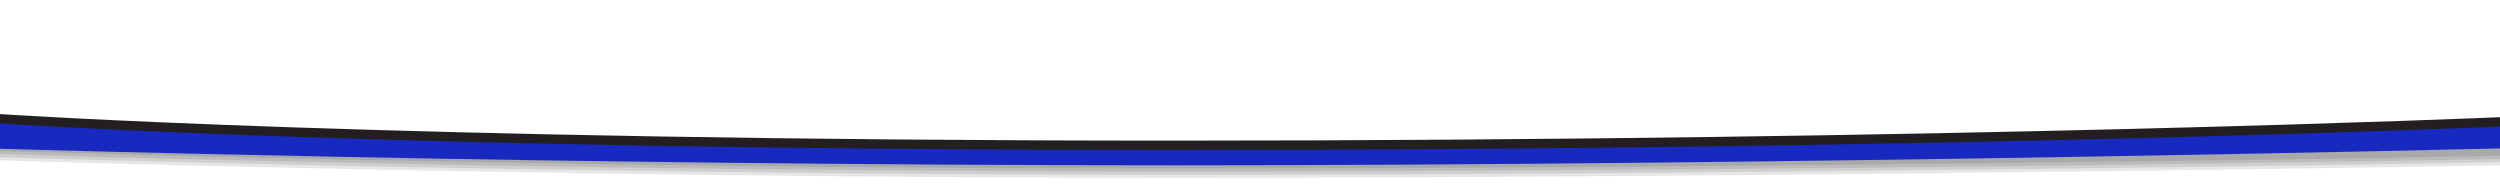 <?xml version="1.0" encoding="utf-8"?>
<!-- Generator: Adobe Illustrator 17.1.0, SVG Export Plug-In . SVG Version: 6.00 Build 0)  -->
<!DOCTYPE svg PUBLIC "-//W3C//DTD SVG 1.1//EN" "http://www.w3.org/Graphics/SVG/1.1/DTD/svg11.dtd">
<svg version="1.1" id="Layer_1" xmlns="http://www.w3.org/2000/svg" xmlns:xlink="http://www.w3.org/1999/xlink" x="0px" y="0px"
	 width="800px" height="60px" viewBox="0 0 800 60" enable-background="new 0 0 800 60" xml:space="preserve">
<g id="shadow">
	<g opacity="0.1">
		<g>
			<path d="M800,40.5c0,0-173.5,7.5-424.4,7.5S0,39.5,0,39.5s-380.5-35.1-409.2-64c-1.4,2-2,4-1.7,6.1C-406.9,11,0,51.3,0,51.3
				s173.5,5.6,375.6,5.6s424.4-4,424.4-4s283.7-29.4,294.9-51.2c1.4-2.7,1.2-5.4-0.6-8.1C1076.4,15.1,800,40.5,800,40.5z"/>
		</g>
	</g>
	<g opacity="0.1">
		<g>
			<path d="M800,40.5c0,0-173.5,7.5-424.4,7.5S0,39.5,0,39.5S-384.1,4.1-409.6-24.8c-1.1,1.8-1.6,3.6-1.3,5.5
				C-406.9,10,0,50.3,0,50.3s173.5,5.6,375.6,5.6s424.4-4,424.4-4s283.7-29.4,294.9-51.2c1.3-2.5,1.2-5.1-0.2-7.6
				C1080.2,14.8,800,40.5,800,40.5z"/>
		</g>
	</g>
	<g opacity="0.1">
		<g>
			<path d="M1094.9-7.4C1083.7,14.5,800,40.5,800,40.5S626.5,48,375.6,48S0,39.5,0,39.5S-387.7,3.7-410-25.2c-0.9,1.6-1.2,3.2-1,4.9
				C-406.9,9,0,49.3,0,49.3s173.5,5.6,375.6,5.6s424.4-4,424.4-4s283.7-29.4,294.9-51.2C1096.1-2.7,1096.1-5.1,1094.9-7.4
				L1094.9-7.4z"/>
		</g>
	</g>
	<g opacity="0.1">
		<g>
			<path d="M1094.9-7.4C1083.7,14.5,800,40.5,800,40.5S626.5,48,375.6,48S0,39.5,0,39.5S-391.5,3.4-410.2-25.6
				c-0.6,1.4-0.9,2.9-0.7,4.3C-406.9,8,0,48.3,0,48.3s173.5,5.6,375.6,5.6s424.4-4,424.4-4s283.7-29.4,294.9-51.2
				c1.1-2.2,1.2-4.4,0.3-6.6C1095.1-7.7,1095-7.6,1094.9-7.4z"/>
		</g>
	</g>
</g>
<g id="normal">
	<path fill="#231F20" d="M1094.9-10.4C1083.7,11.5,800,37.5,800,37.5S626.5,45,375.6,45S0,36.5,0,36.5S-395.1,0.1-410.5-29
		c-0.5,1.2-0.6,2.5-0.4,3.7C-406.9,4,0,44.6,0,44.6s173.5,5.3,375.6,5.3S800,44.5,800,44.5s283.7-28,294.9-49.8c1-2,1.2-4.1,0.5-6.1
		C1095.2-11.1,1095.1-10.7,1094.9-10.4z"/>
	<path fill="#1729BF" d="M1094.9-7.4C1083.7,14.5,800,40.5,800,40.5S626.5,48,375.6,48S0,39.5,0,39.5S-395.1,3.1-410.5-26
		c-0.5,1.2-0.6,2.5-0.4,3.7C-406.9,7,0,47.6,0,47.6s173.5,5.3,375.6,5.3S800,47.5,800,47.5s283.7-28,294.9-49.8c1-2,1.2-4.1,0.5-6.1
		C1095.2-8.1,1095.1-7.7,1094.9-7.4z"/>
</g>
</svg>
